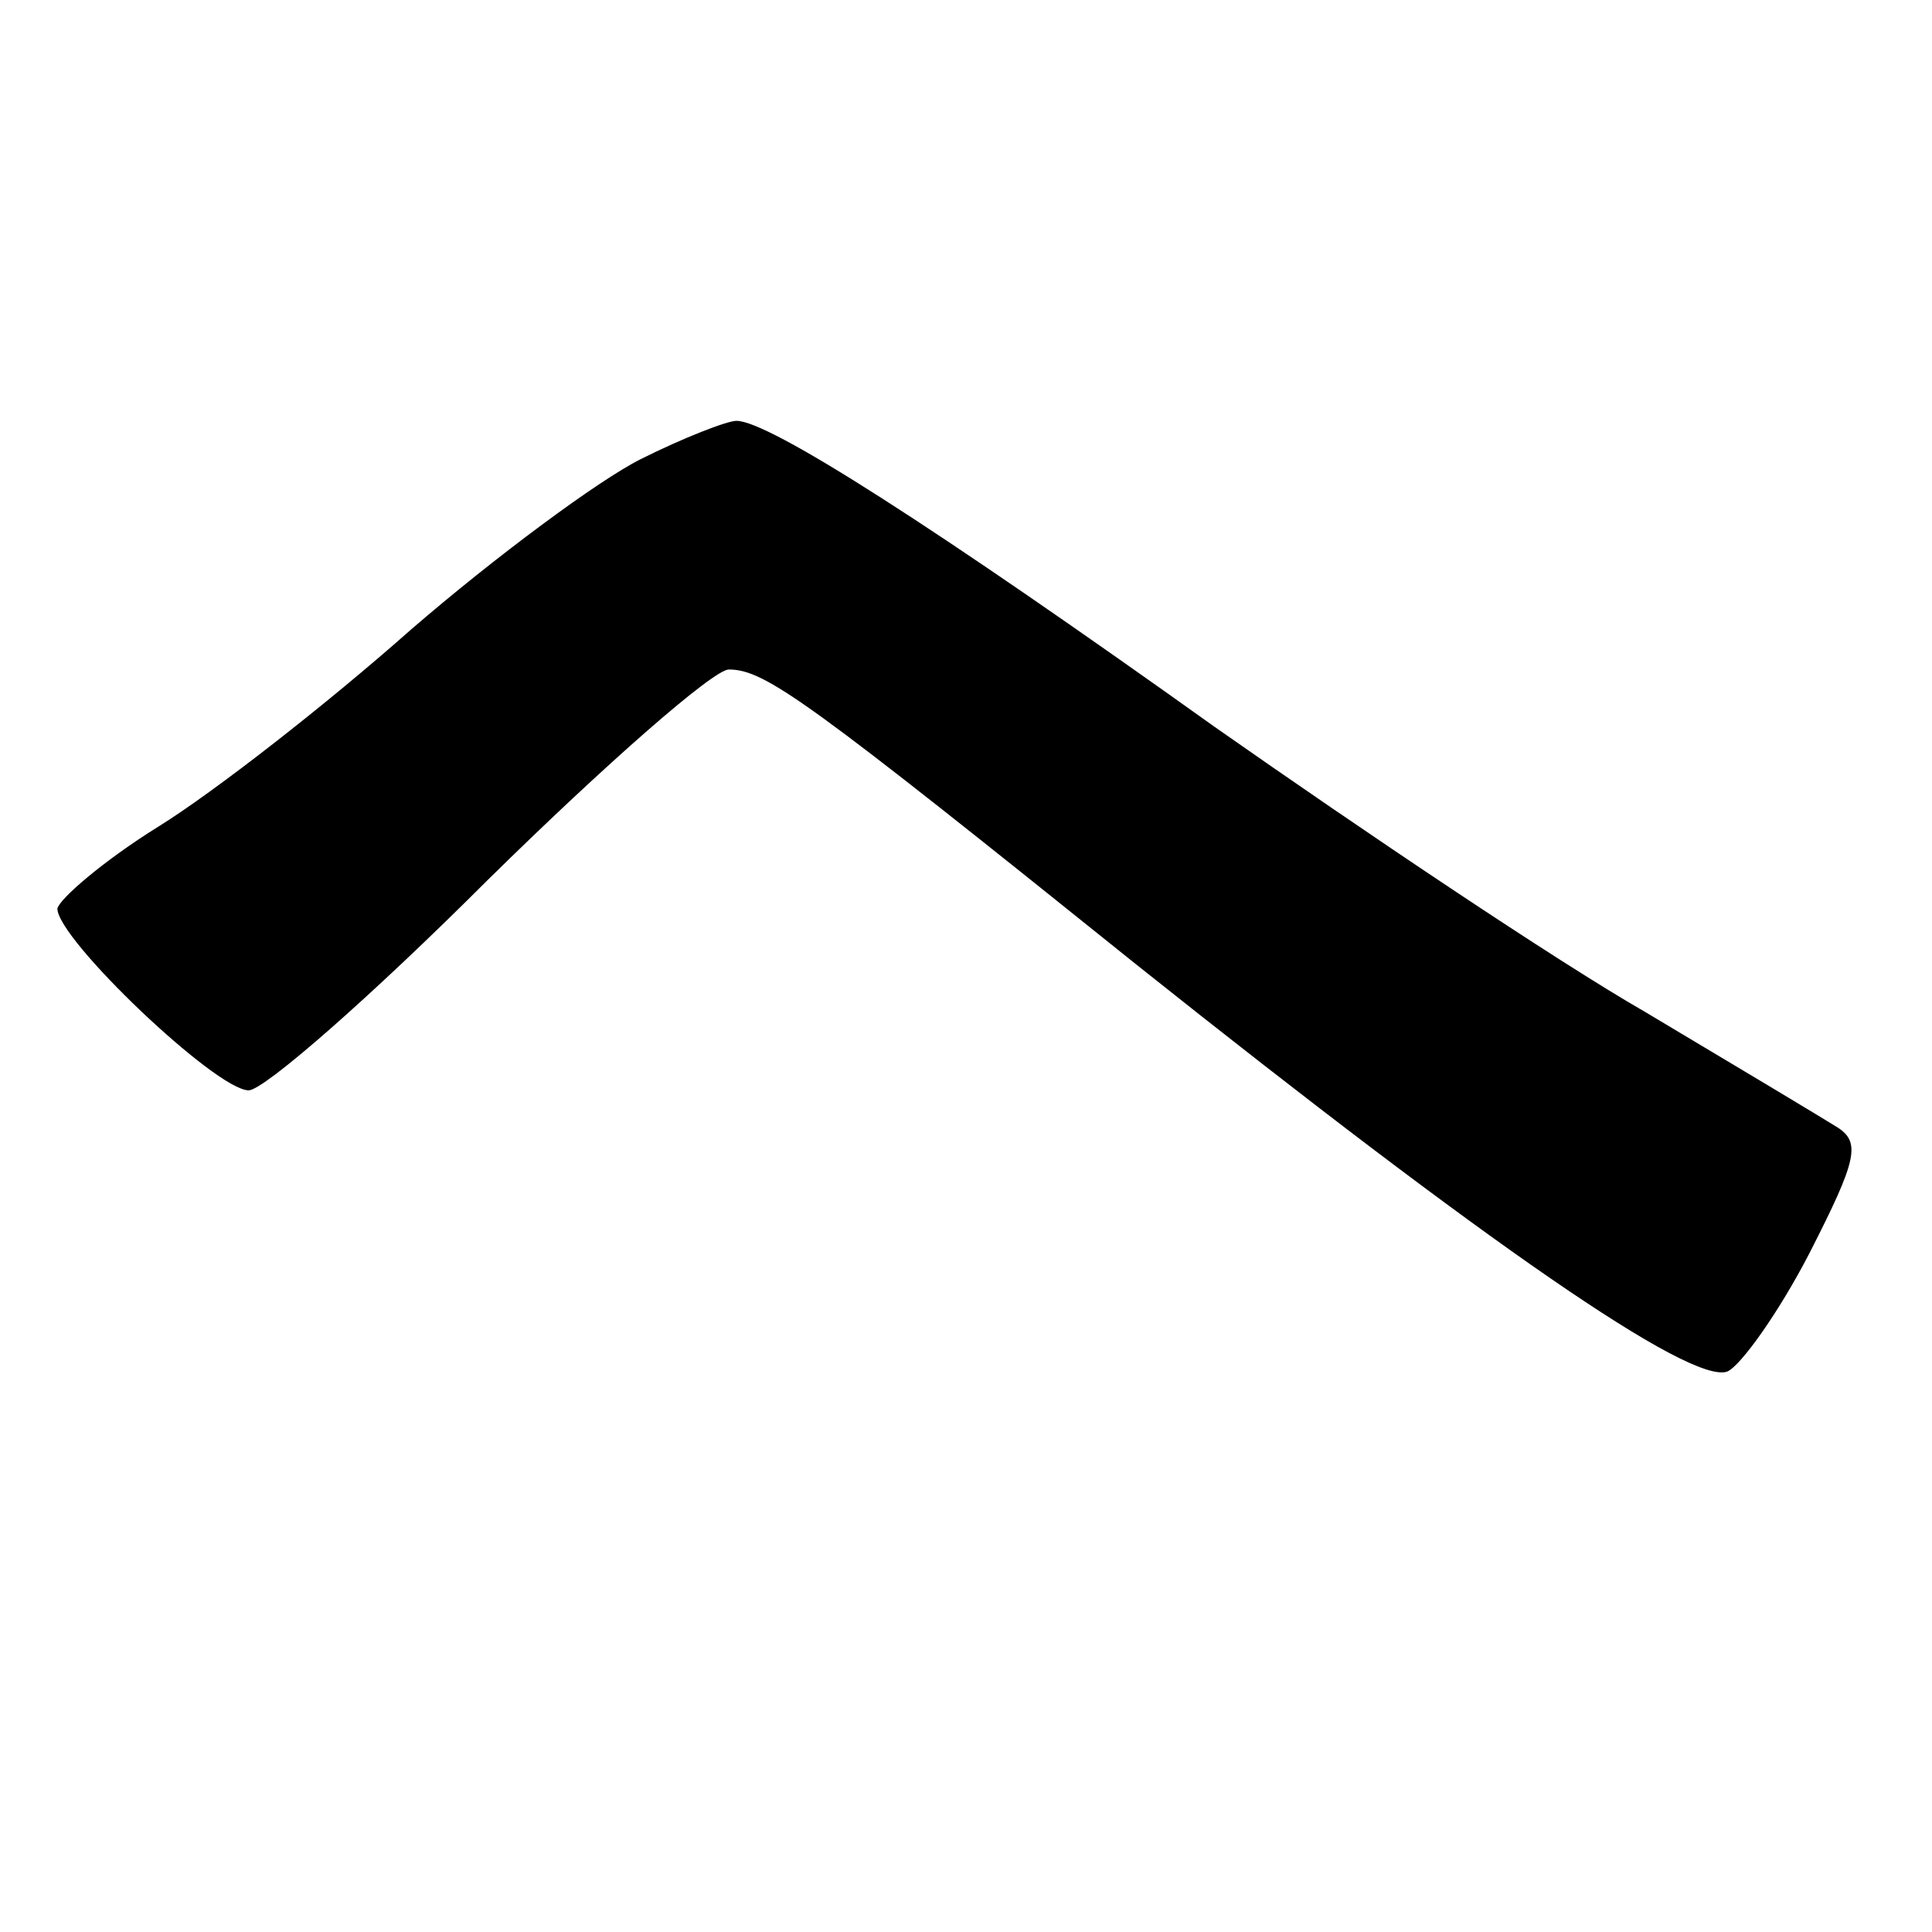 <?xml version="1.0" standalone="no"?>
<!DOCTYPE svg PUBLIC "-//W3C//DTD SVG 20010904//EN"
 "http://www.w3.org/TR/2001/REC-SVG-20010904/DTD/svg10.dtd">
<svg version="1.0" xmlns="http://www.w3.org/2000/svg"
 width="101pt" height="101pt" viewBox="0 0 101 101"
 preserveAspectRatio="xMidYMid meet">
<g transform="translate(0,101) scale(0.1,-0.1)"
fill="#000000" stroke="none">
<path d="M335 770 c-22 -11 -76 -51 -120 -89 -44 -39 -103 -85 -132 -103 -29
-18 -52 -38 -53 -43 0 -16 83 -95 100 -95 8 0 64 49 125 110 62 61 118 110
126 110 19 0 41 -16 214 -155 182 -145 289 -219 308 -212 7 3 27 31 43 62 25
49 27 58 14 66 -8 5 -53 32 -100 60 -47 27 -148 95 -225 149 -147 105 -233
160 -250 160 -5 0 -28 -9 -50 -20z"/>
</g>
</svg>
